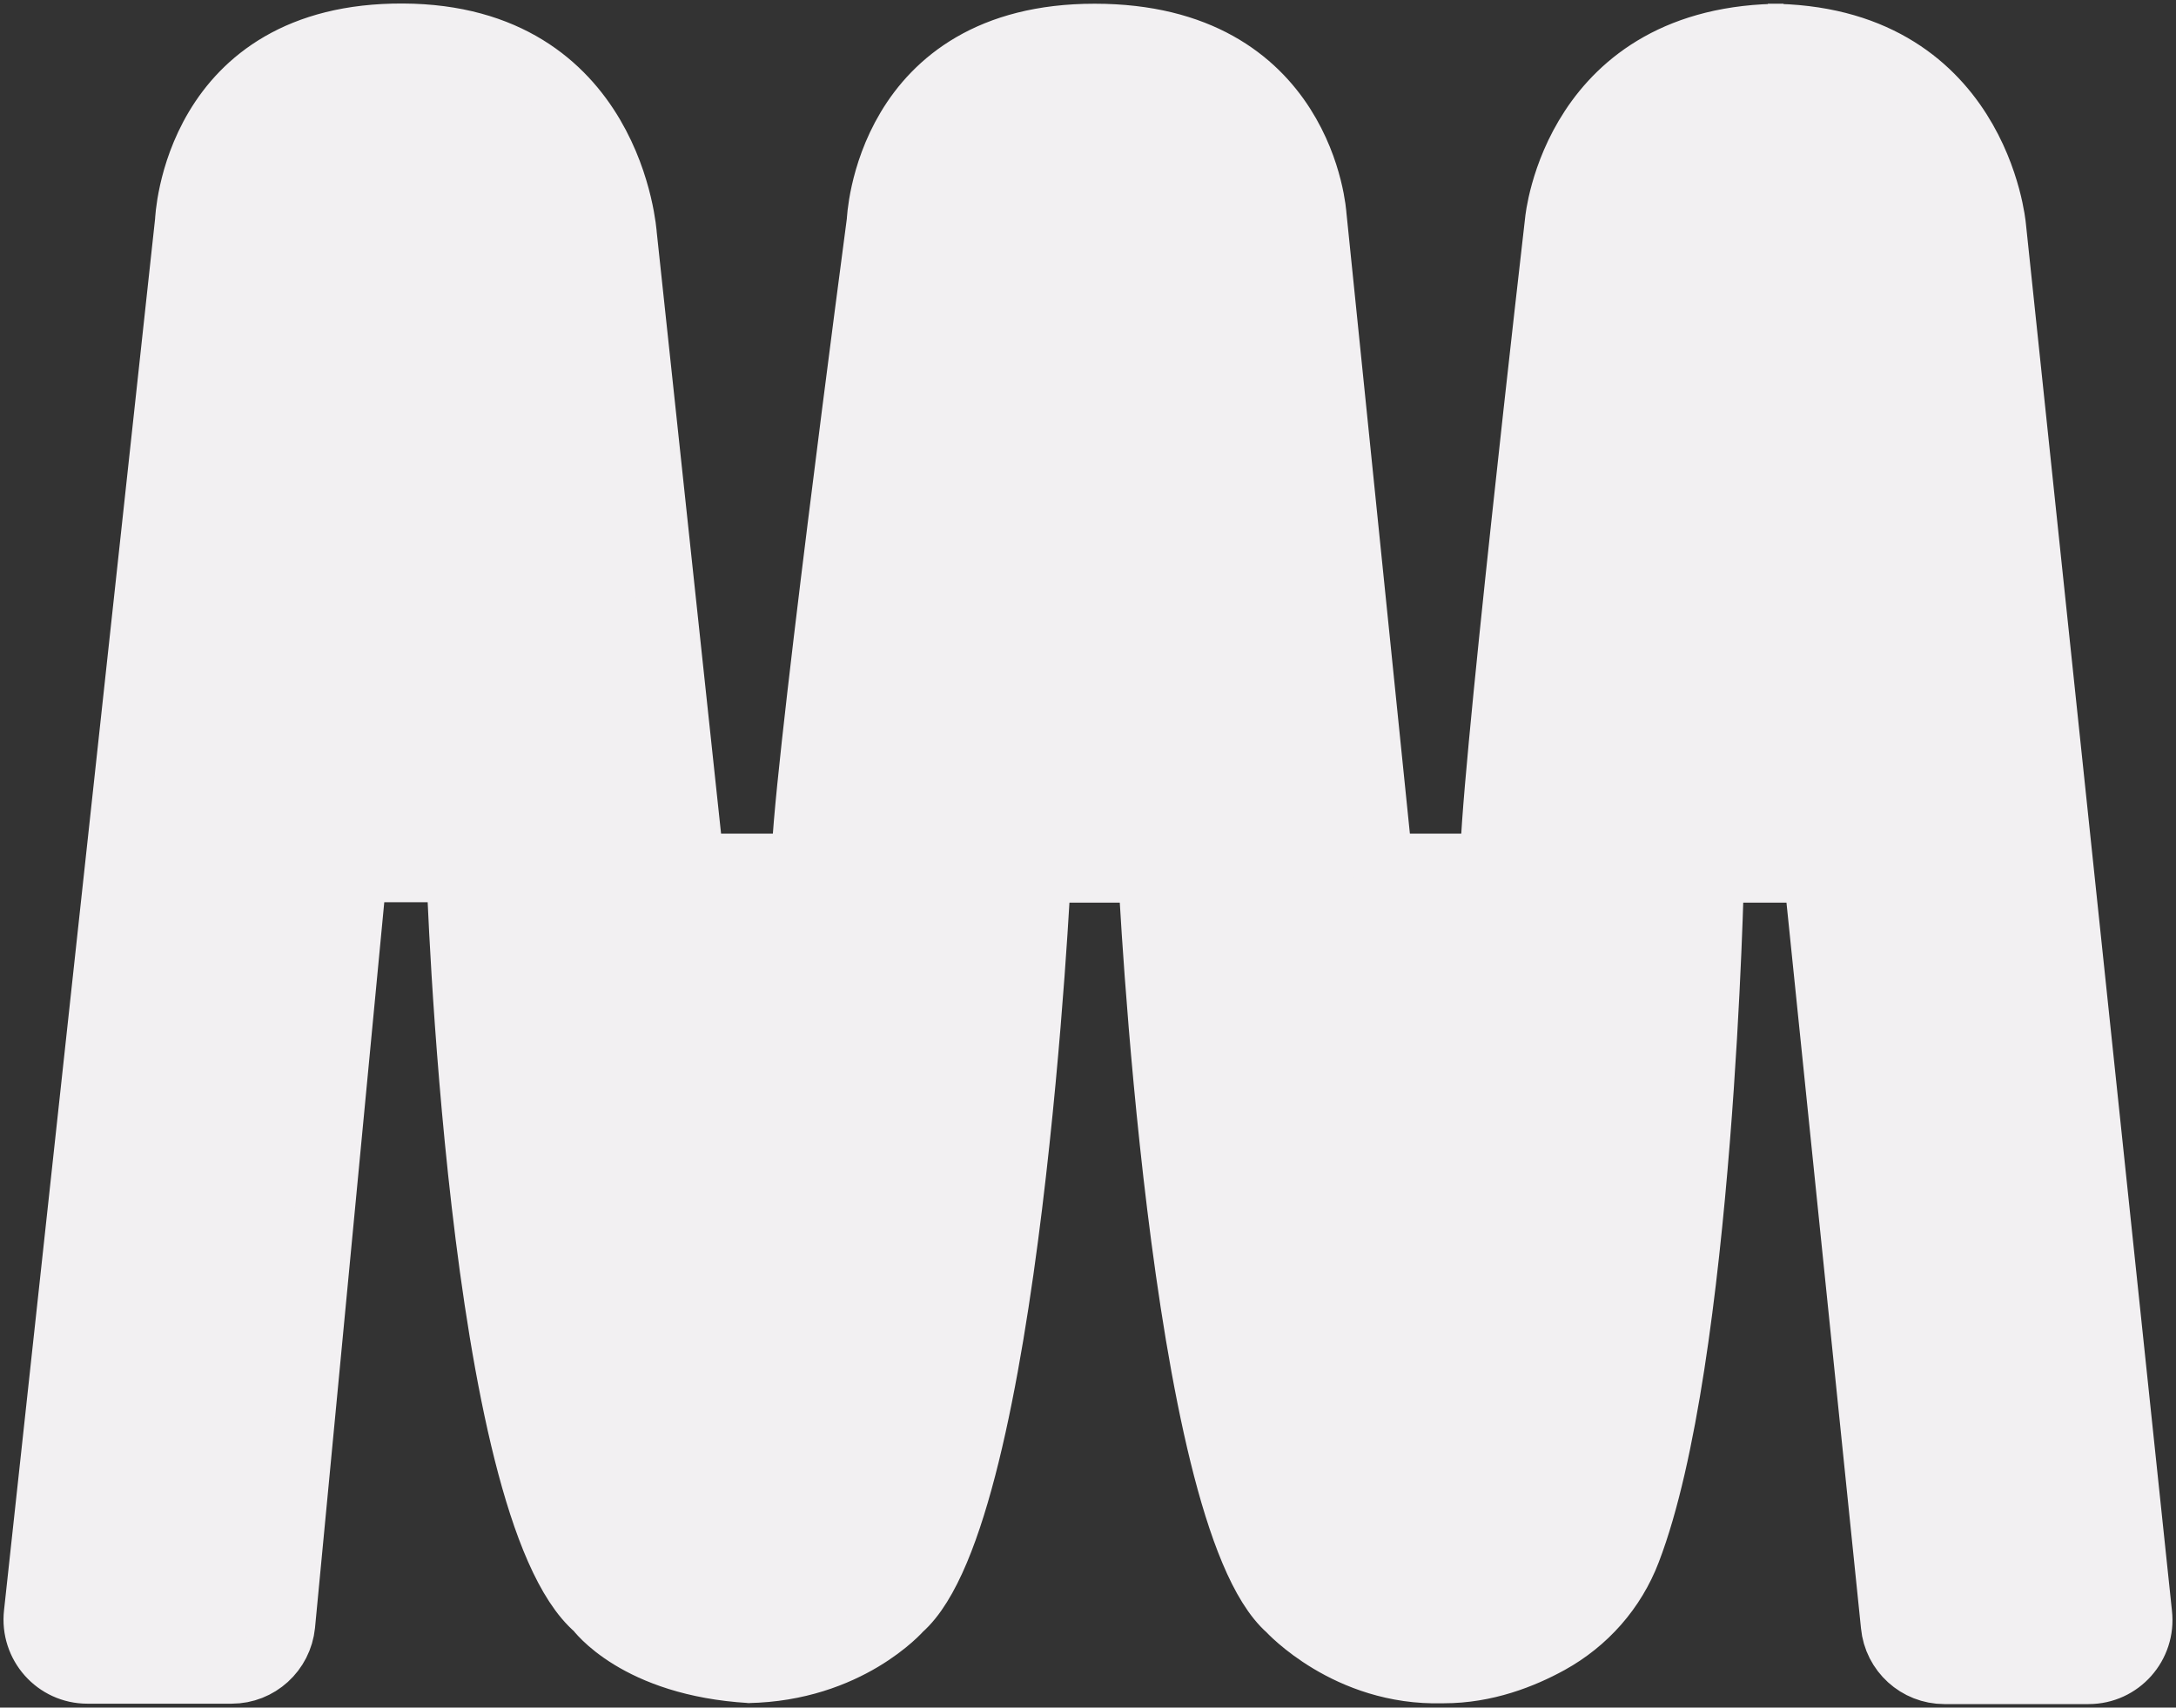 <svg width="65" height="51" viewBox="0 0 65 51" fill="none" xmlns="http://www.w3.org/2000/svg">
<rect x="0" y="0" width="65" height="51" fill="#333333" stroke="none"/>
<path d="M34.069 26.052H31.099C31.099 26.052 30.192 45.244 26.945 48.093C26.945 48.093 25.364 49.916 22.328 49.97H22.406C18.986 49.765 17.789 48.093 17.789 48.093C14.242 45.081 13.635 26.052 13.635 26.052H10.665L8.519 48.533C8.435 49.36 7.744 49.988 6.92 49.988H2.61C1.648 49.988 0.902 49.149 1.01 48.189L5.525 6.607C5.525 6.607 5.724 0.97 12.036 1C18.348 1.03 18.727 7.023 18.727 7.023L20.735 25.793H23.951C23.819 24.447 26.188 6.613 26.188 6.613C26.188 6.613 26.386 1.006 32.698 1.006C39.011 1.006 39.329 6.444 39.329 6.444L41.307 25.793H44.523C44.391 24.447 46.447 6.601 46.447 6.601C46.447 6.601 46.958 1.006 53.277 1.006H52.808C59.12 1.006 59.625 6.764 59.625 6.764L63.989 48.202C64.098 49.161 63.352 50 62.39 50H58.08C57.256 50 56.559 49.372 56.481 48.545L54.172 26.064H51.203C51.203 26.064 50.902 40.639 48.714 46.337C48.263 47.52 47.409 48.485 46.303 49.095C45.491 49.541 44.385 49.976 43.129 49.976H43.069C40.225 50.054 38.452 48.105 38.452 48.105C35.205 45.256 34.297 26.064 34.297 26.064H31.328" fill="#F2F0F2"/>
<path d="M34.069 26.052H31.099C31.099 26.052 30.192 45.244 26.945 48.093C26.945 48.093 25.364 49.916 22.328 49.97H22.406C18.986 49.765 17.789 48.093 17.789 48.093C14.242 45.081 13.635 26.052 13.635 26.052H10.665L8.519 48.533C8.435 49.36 7.744 49.988 6.92 49.988H2.61C1.648 49.988 0.902 49.149 1.01 48.189L5.525 6.607C5.525 6.607 5.724 0.97 12.036 1C18.348 1.03 18.727 7.023 18.727 7.023L20.735 25.793H23.951C23.819 24.447 26.188 6.613 26.188 6.613C26.188 6.613 26.386 1.006 32.698 1.006C39.011 1.006 39.329 6.444 39.329 6.444L41.307 25.793H44.523C44.391 24.447 46.447 6.601 46.447 6.601C46.447 6.601 46.958 1.006 53.277 1.006H52.808C59.12 1.006 59.625 6.764 59.625 6.764L63.989 48.202C64.098 49.161 63.352 50 62.39 50H58.08C57.256 50 56.559 49.372 56.481 48.545L54.172 26.064H51.203C51.203 26.064 50.902 40.639 48.714 46.337C48.263 47.52 47.409 48.485 46.303 49.095C45.491 49.541 44.385 49.976 43.129 49.976H43.069C40.225 50.054 38.452 48.105 38.452 48.105C35.205 45.256 34.297 26.064 34.297 26.064H31.328" stroke="#F2F0F2" stroke-width="1.79" stroke-miterlimit="10"/>
</svg>
